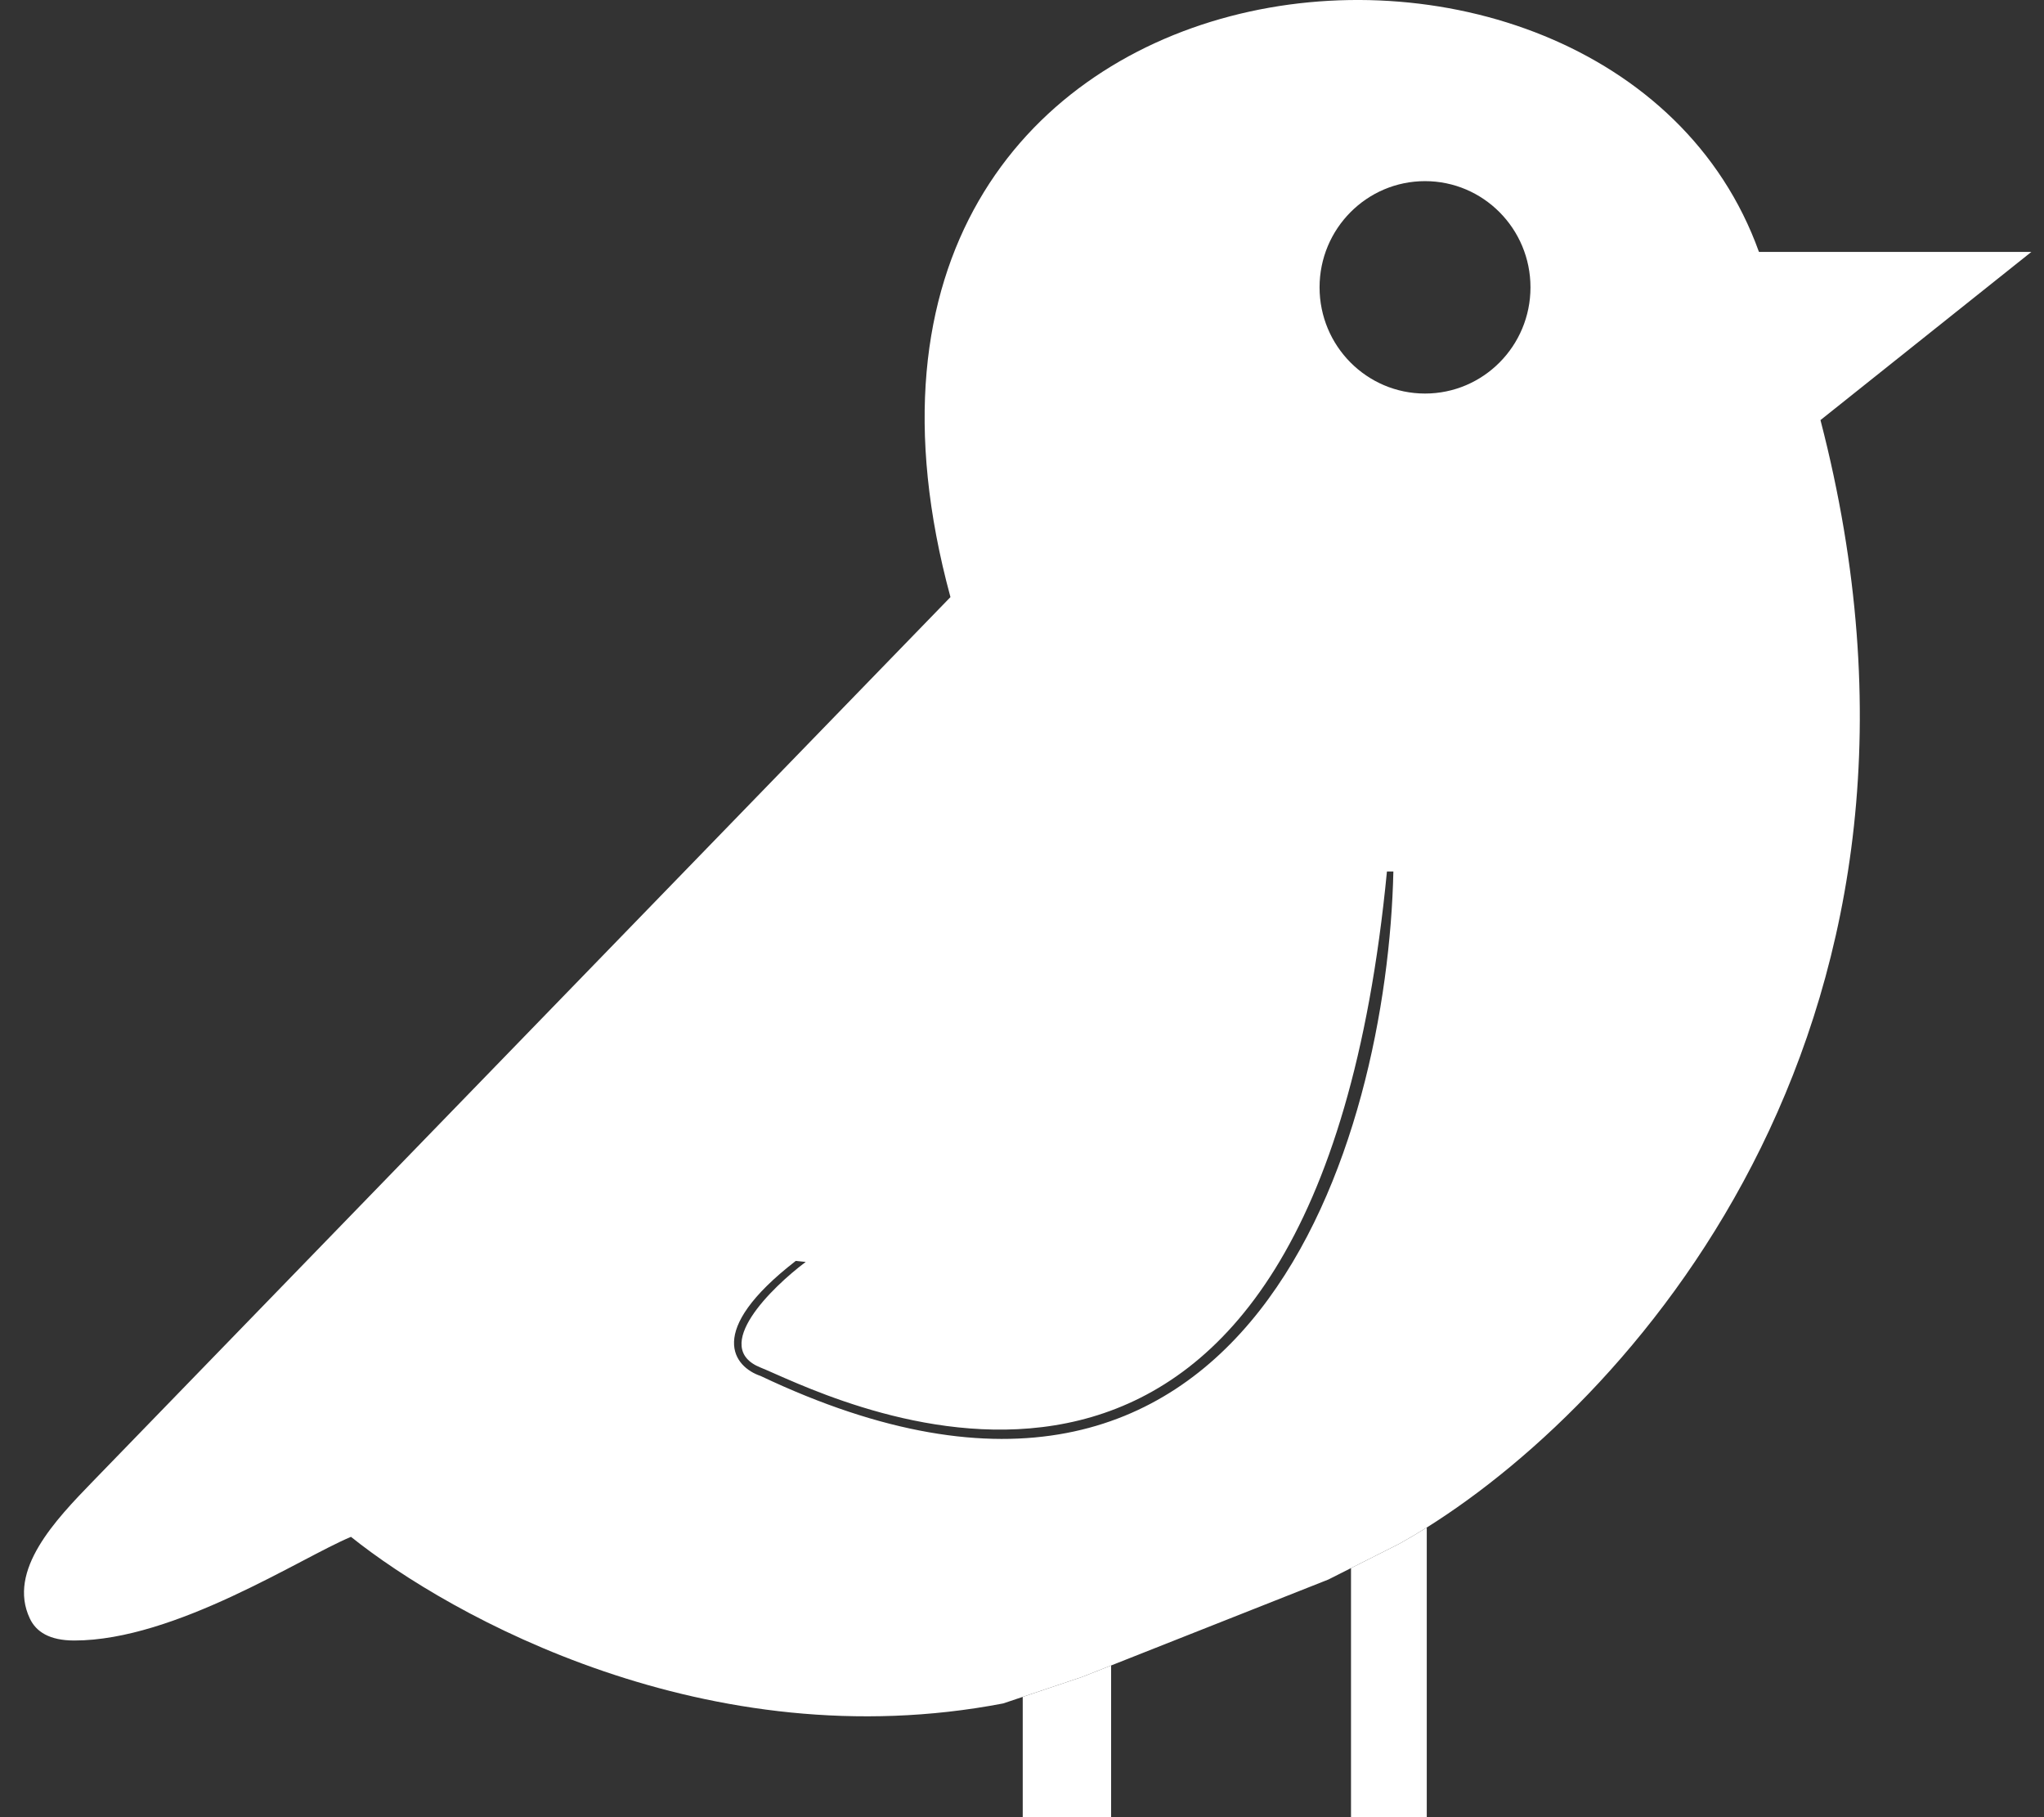 <svg width="81" height="72" viewBox="0 0 81 72" fill="none" xmlns="http://www.w3.org/2000/svg">
<rect x="0" y="0" width="81" height="72" fill="#333333" stroke="none"/>
<path fill-rule="evenodd" clip-rule="evenodd" d="M37.665 23.658C30.422 -2.994 63.784 -6.5 69.704 9.981H80.5L72.142 16.645C78.27 40.255 64.926 55.27 56.54 60.523C56.158 60.763 55.785 60.982 55.426 61.181L53.538 62.131L52.64 62.584L44.031 65.989L42.889 66.441L40.529 67.233L39.755 67.493C28.053 69.737 17.855 64.049 13.909 60.893C11.935 61.711 6.946 65 2.944 65C1.963 65 1.432 64.655 1.183 64.13C0.278 62.222 2.207 60.213 3.677 58.697L37.665 23.658ZM60.65 11.385C60.65 13.709 58.779 15.593 56.471 15.593C54.163 15.593 52.292 13.709 52.292 11.385C52.292 9.061 54.163 7.177 56.471 7.177C58.779 7.177 60.65 9.061 60.65 11.385ZM30.142 54.518C49.645 63.776 54.984 45.05 55.217 34.529H54.962C52.12 63.883 34.684 56.185 30.69 54.422C30.462 54.321 30.277 54.24 30.142 54.186C28.139 53.386 30.593 51 31.929 50L31.535 49.959C27.913 52.765 29.098 54.167 30.142 54.518Z" fill="white"/>
<path d="M42.889 66.441L40.529 67.233V72H44.031V65.989L42.889 66.441Z" fill="white"/>
<path d="M55.426 61.181L53.538 62.131V72H56.54V60.523C56.158 60.763 55.785 60.982 55.426 61.181Z" fill="white"/>
</svg>
